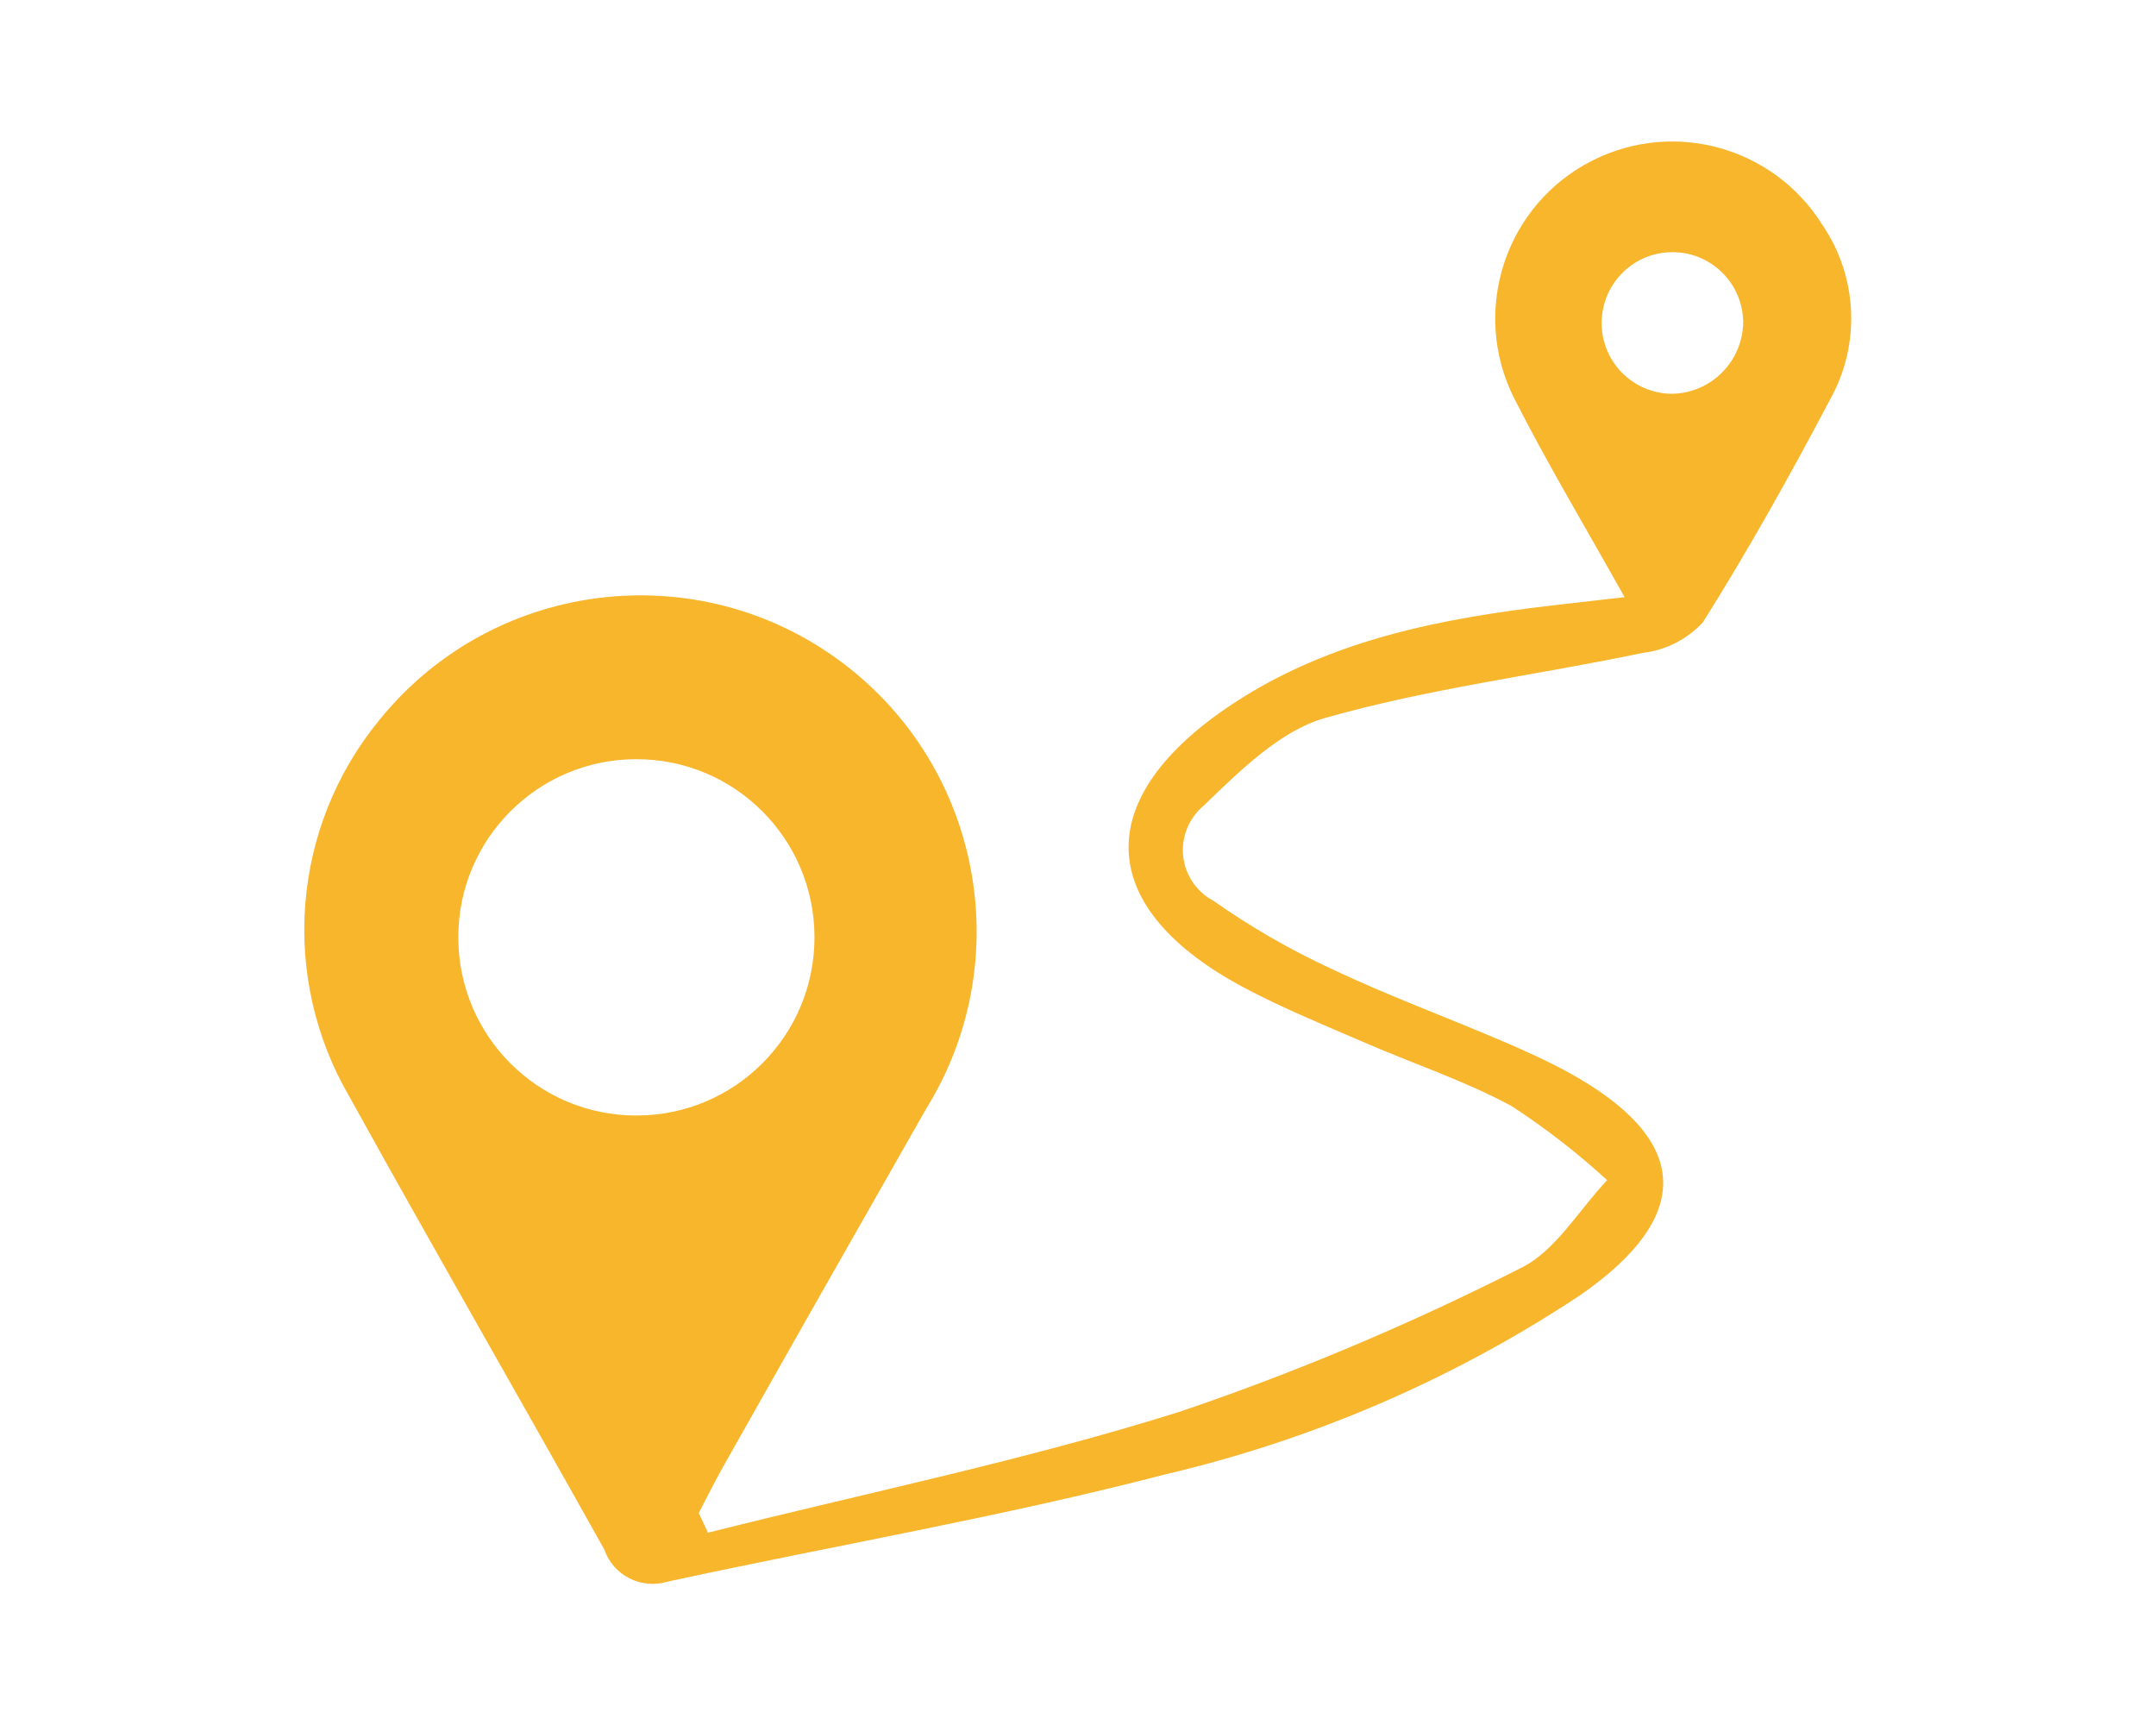 <?xml version="1.0" encoding="UTF-8" standalone="no"?><!DOCTYPE svg PUBLIC "-//W3C//DTD SVG 1.1//EN" "http://www.w3.org/Graphics/SVG/1.1/DTD/svg11.dtd"><svg width="100px" height="80px" version="1.1" xmlns="http://www.w3.org/2000/svg" xmlns:xlink="http://www.w3.org/1999/xlink" xml:space="preserve" xmlns:serif="http://www.serif.com/" style="fill-rule:evenodd;clip-rule:evenodd;stroke-linejoin:round;stroke-miterlimit:2;"><g transform="matrix(0.93,0,0,0.799,0,0)"><rect id="Artboard1" x="0" y="0" width="107.48" height="100.17" style="fill:none;"/><g id="Artboard11" serif:id="Artboard1"><g id="_パス_1340_" serif:id="_パス_1340" transform="matrix(0.718,0,0,0.836,15.16,8.21)"><path d="M28,96.61C38.96,93.85 50.06,91.58 60.82,88.2C68.94,85.45 76.85,82.11 84.5,78.23C86.93,77.06 88.53,74.21 90.52,72.12C88.46,70.23 86.25,68.52 83.91,66.99C80.61,65.2 76.98,64.01 73.52,62.5C70.79,61.32 68.02,60.19 65.39,58.8C54.9,53.26 54.55,45.61 64.54,39.03C71.32,34.57 79.09,33.09 87.01,32.18C88.46,32.01 89.91,31.85 91.73,31.64C89.02,26.79 86.37,22.38 84.05,17.81C81.01,11.74 83.46,4.35 89.53,1.31C95.19,-1.53 102.08,0.4 105.45,5.76C107.92,9.36 108.15,14.05 106.03,17.87C103.25,23.14 100.34,28.35 97.17,33.39C96.07,34.57 94.6,35.32 93,35.51C85.65,37.05 78.11,37.98 70.92,40.03C67.77,40.93 64.97,43.74 62.46,46.15C60.78,47.58 60.57,50.1 62,51.78C62.32,52.16 62.7,52.47 63.14,52.7C65.76,54.54 68.53,56.14 71.44,57.48C75.27,59.29 79.25,60.76 83.14,62.42C84.72,63.09 86.29,63.8 87.8,64.62C96.27,69.26 96.65,74.54 88.67,80.09C79.86,85.93 70.07,90.15 59.77,92.56C48.37,95.52 36.73,97.5 25.23,100C23.41,100.54 21.48,99.56 20.86,97.76C14.99,87.26 8.97,76.83 3.15,66.31C-1.68,58.03 -0.86,47.61 5.22,40.19C13.32,30.16 28.02,28.6 38.05,36.7C47.21,44.1 49.42,57.16 43.22,67.16C38.51,75.42 33.81,83.69 29.14,91.97C28.54,93.04 27.99,94.14 27.42,95.23C27.63,95.68 27.84,96.11 28.05,96.56L28,96.61ZM35.46,55.25C35.46,48.42 29.92,42.88 23.08,42.89C16.25,42.89 10.71,48.43 10.72,55.27C10.73,62.11 16.26,67.64 23.1,67.63C29.93,67.63 35.46,62.09 35.46,55.27L35.46,55.25ZM99.97,12.49C99.91,9.77 97.65,7.62 94.94,7.69C92.22,7.75 90.08,10.01 90.14,12.72C90.2,15.37 92.35,17.49 95,17.52C97.76,17.49 99.97,15.24 99.97,12.49Z" style="fill:rgb(248,182,45);fill-rule:nonzero;"/></g></g></g></svg>